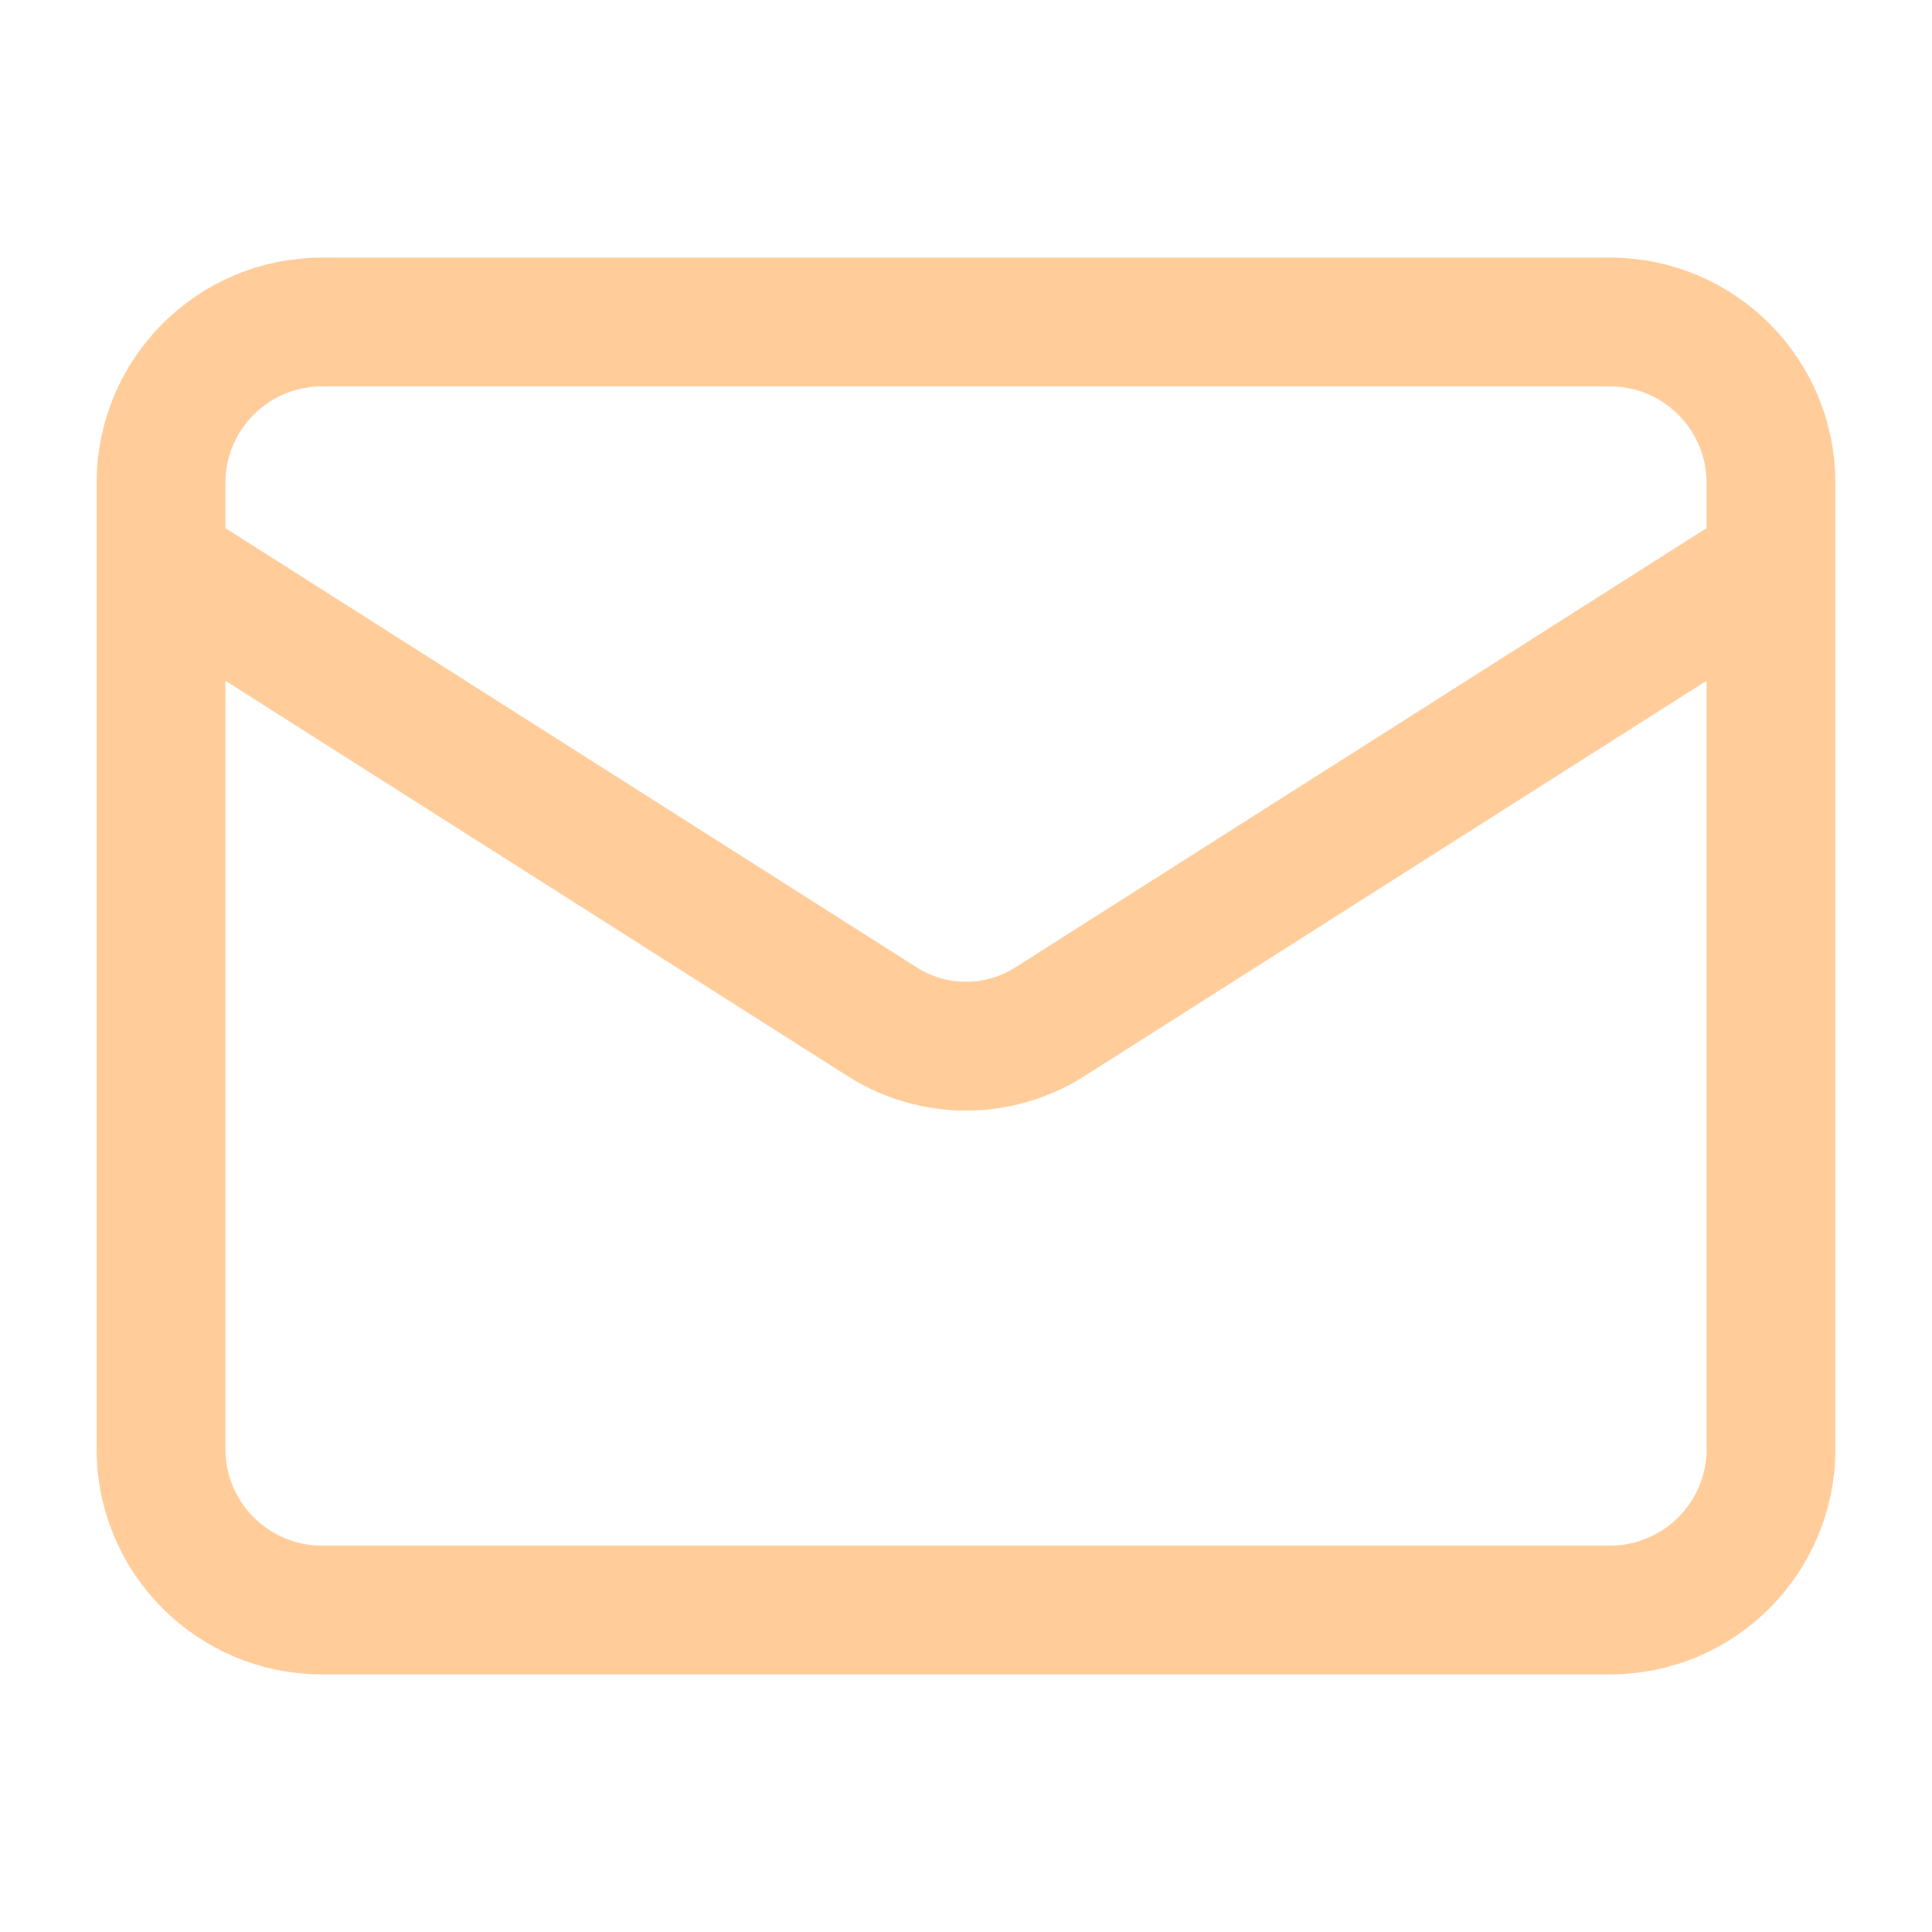 <svg width="30" height="30" viewBox="0 0 30 30" fill="none" xmlns="http://www.w3.org/2000/svg">
<path d="M25 5H5C3.619 5 2.5 6.119 2.5 7.5V22.5C2.5 23.881 3.619 25 5 25H25C26.381 25 27.5 23.881 27.5 22.5V7.5C27.5 6.119 26.381 5 25 5Z" stroke="#FFCC9A" stroke-width="2" stroke-linecap="round" stroke-linejoin="round"/>
<path d="M27.5 8.75L16.288 15.875C15.902 16.117 15.455 16.245 15 16.245C14.545 16.245 14.098 16.117 13.713 15.875L2.5 8.75" stroke="#FFCC9A" stroke-width="2" stroke-linecap="round" stroke-linejoin="round"/>
</svg>
